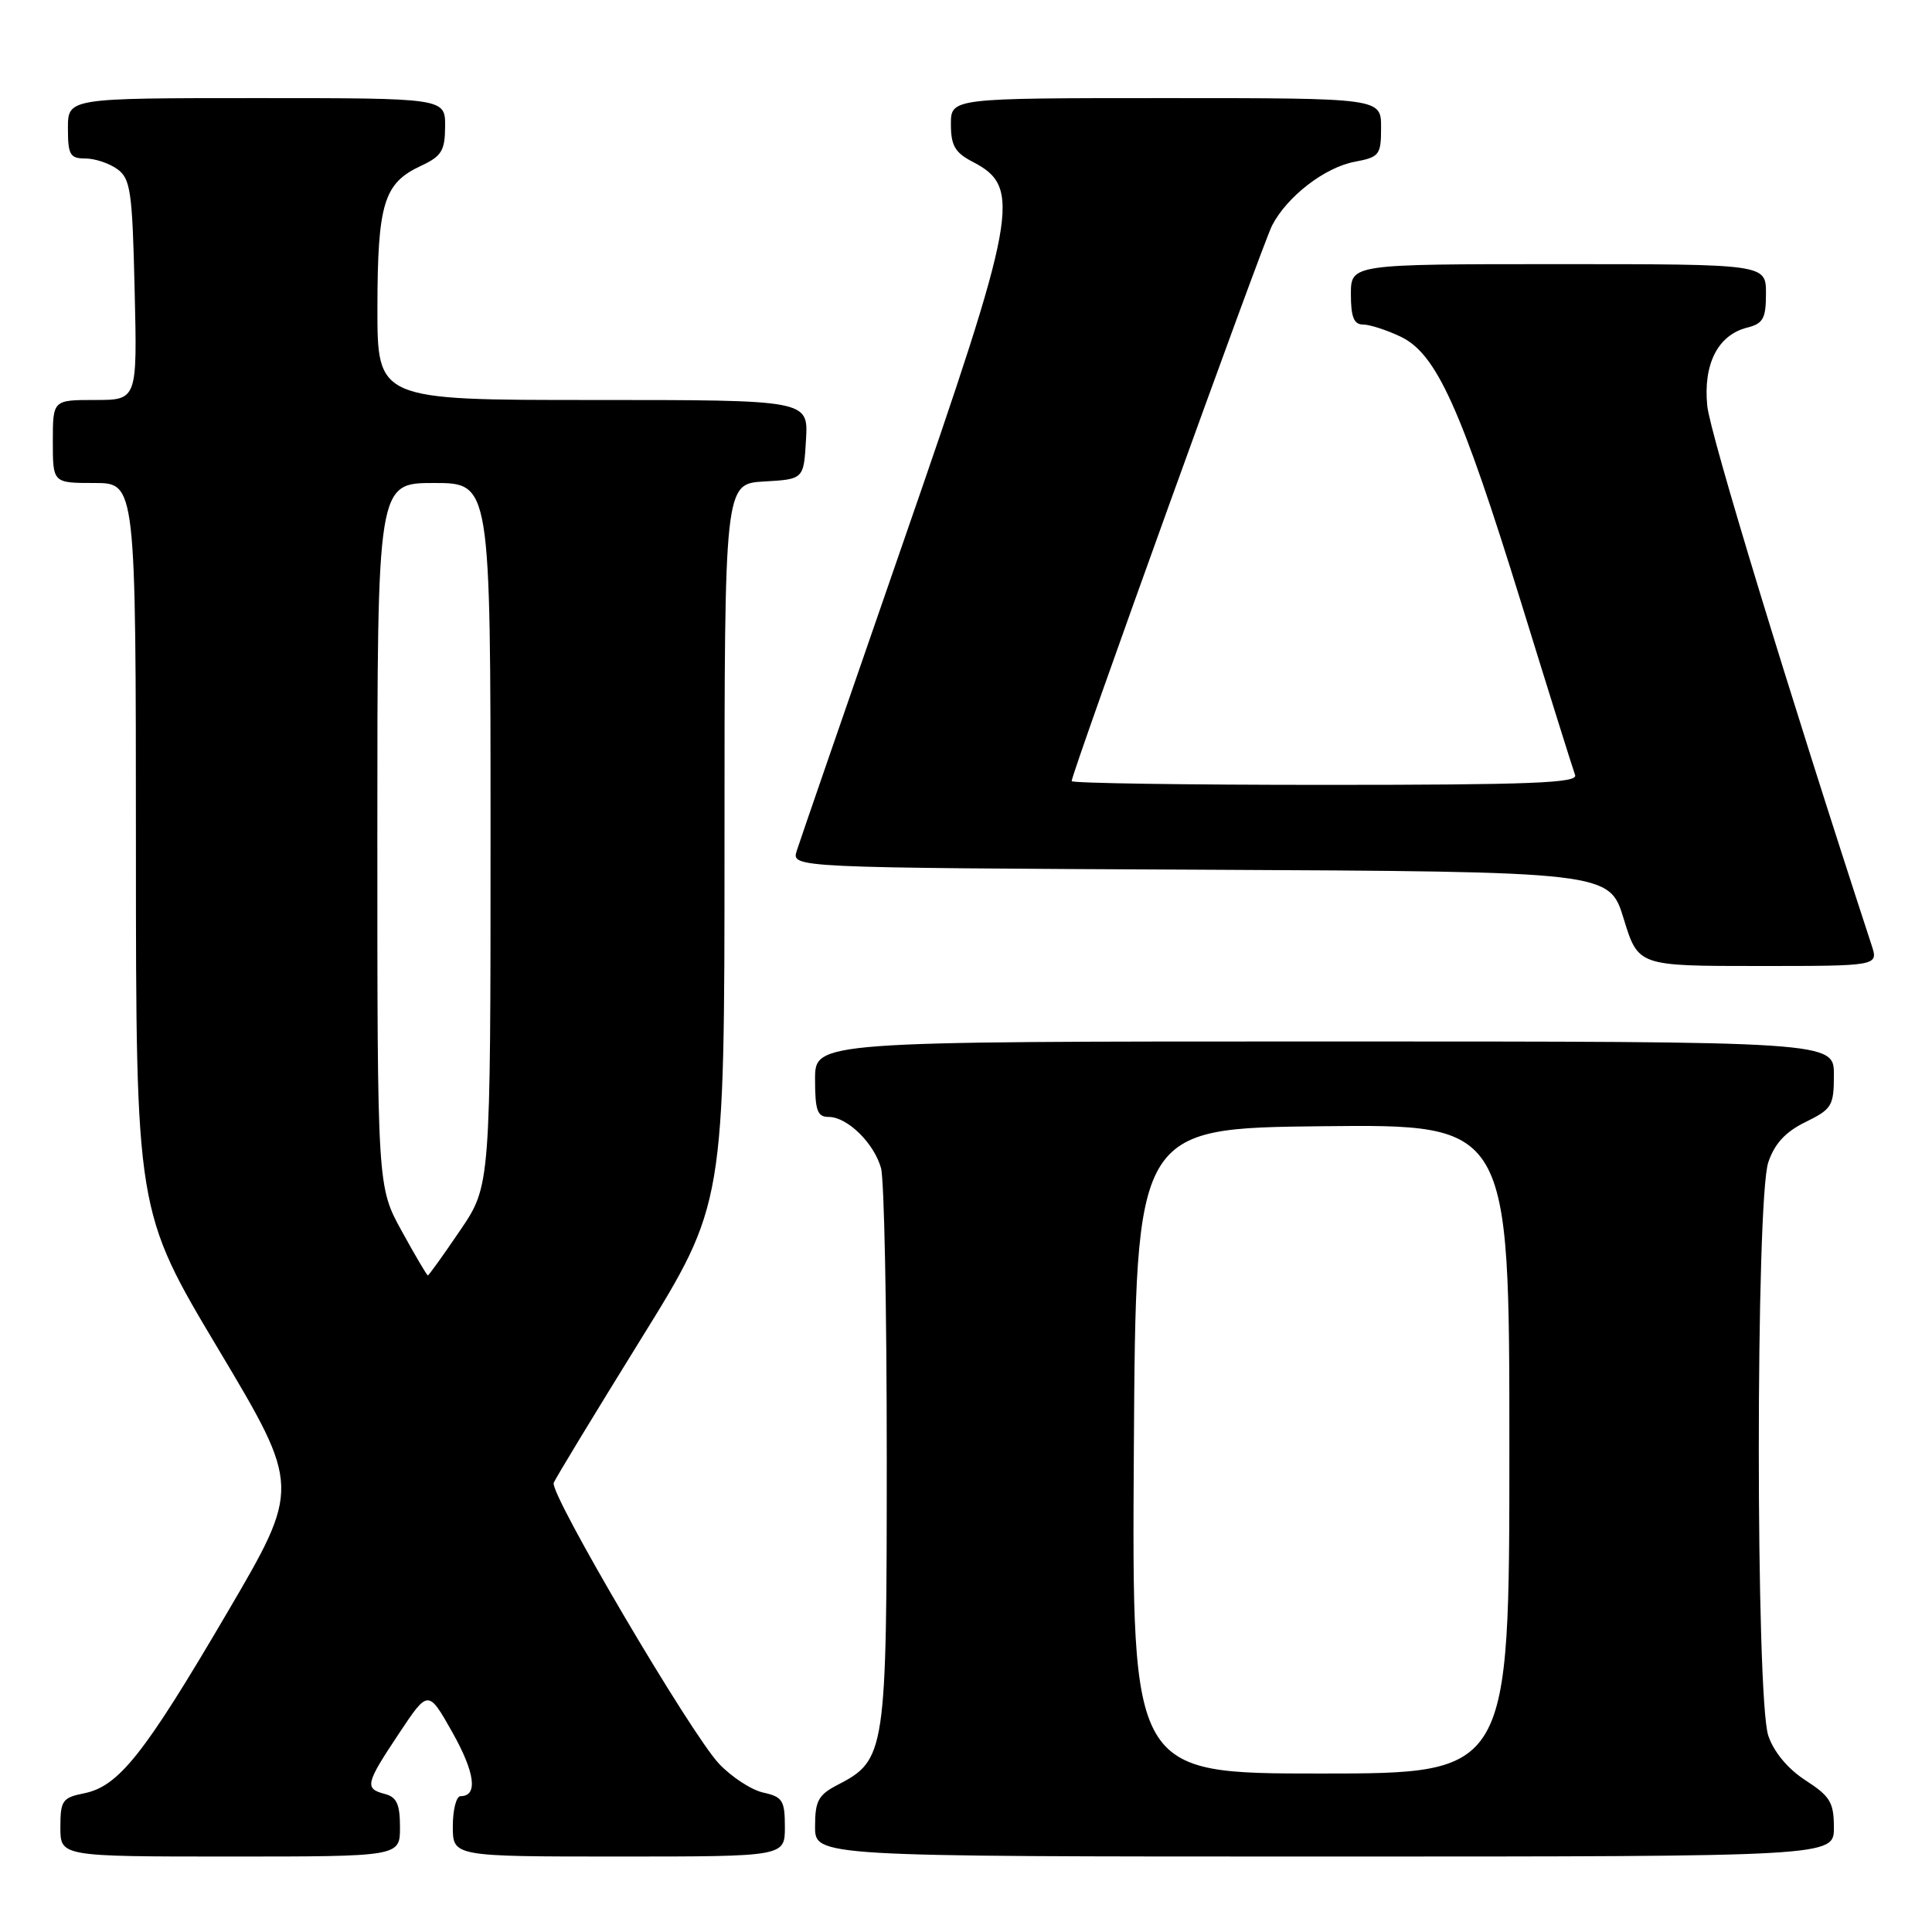 <?xml version="1.0" encoding="UTF-8" standalone="no"?>
<!DOCTYPE svg PUBLIC "-//W3C//DTD SVG 1.1//EN" "http://www.w3.org/Graphics/SVG/1.1/DTD/svg11.dtd" >
<svg xmlns="http://www.w3.org/2000/svg" xmlns:xlink="http://www.w3.org/1999/xlink" version="1.1" viewBox="0 0 256 256">
 <g >
 <path fill="currentColor"
d=" M 53.00 242.12 C 53.00 239.07 52.57 238.12 51.00 237.71 C 48.28 237.00 48.42 236.37 52.87 229.69 C 56.74 223.87 56.74 223.87 59.94 229.54 C 62.95 234.89 63.36 238.00 61.03 238.00 C 60.46 238.00 60.00 239.80 60.00 242.00 C 60.00 246.00 60.00 246.00 82.00 246.00 C 104.00 246.00 104.00 246.00 104.00 242.08 C 104.00 238.58 103.69 238.09 101.15 237.53 C 99.58 237.19 96.94 235.47 95.27 233.70 C 91.56 229.78 72.81 197.93 73.37 196.49 C 73.58 195.92 78.77 187.38 84.88 177.51 C 96.00 159.57 96.00 159.57 96.00 111.84 C 96.00 64.10 96.00 64.10 101.25 63.80 C 106.50 63.50 106.50 63.50 106.80 58.25 C 107.10 53.00 107.10 53.00 78.55 53.00 C 50.00 53.00 50.00 53.00 50.01 40.75 C 50.03 26.98 50.86 24.27 55.73 22.00 C 58.52 20.70 58.96 19.99 58.98 16.75 C 59.00 13.00 59.00 13.00 34.00 13.00 C 9.00 13.00 9.00 13.00 9.00 17.00 C 9.00 20.51 9.28 21.00 11.31 21.00 C 12.58 21.00 14.49 21.64 15.56 22.42 C 17.30 23.69 17.54 25.37 17.84 38.42 C 18.19 53.00 18.19 53.00 12.59 53.00 C 7.00 53.00 7.00 53.00 7.00 58.50 C 7.00 64.00 7.00 64.00 12.50 64.00 C 18.00 64.00 18.00 64.00 18.01 112.25 C 18.02 160.50 18.02 160.50 28.94 178.78 C 39.85 197.07 39.85 197.07 30.05 213.78 C 19.10 232.45 15.73 236.70 11.15 237.62 C 8.27 238.20 8.00 238.58 8.00 242.12 C 8.00 246.00 8.00 246.00 30.50 246.00 C 53.00 246.00 53.00 246.00 53.00 242.12 Z  M 243.00 242.17 C 243.00 238.84 242.51 238.02 239.25 235.91 C 236.91 234.40 235.05 232.17 234.31 229.99 C 232.63 225.10 232.63 158.91 234.31 154.00 C 235.15 151.53 236.60 149.96 239.25 148.67 C 242.74 146.96 243.00 146.53 243.00 142.42 C 243.00 138.00 243.00 138.00 175.50 138.00 C 108.00 138.00 108.00 138.00 108.00 143.00 C 108.00 147.16 108.30 148.00 109.81 148.00 C 112.27 148.00 115.81 151.46 116.74 154.78 C 117.16 156.27 117.50 173.47 117.50 193.00 C 117.50 232.30 117.36 233.21 110.98 236.51 C 108.43 237.83 108.00 238.63 108.00 242.03 C 108.00 246.00 108.00 246.00 175.50 246.00 C 243.00 246.00 243.00 246.00 243.00 242.17 Z  M 248.00 125.25 C 236.99 91.61 226.58 57.44 226.22 53.77 C 225.67 48.23 227.64 44.38 231.51 43.41 C 233.63 42.88 234.00 42.20 234.00 38.89 C 234.00 35.00 234.00 35.00 206.50 35.00 C 179.00 35.00 179.00 35.00 179.00 39.00 C 179.00 42.00 179.40 43.00 180.60 43.00 C 181.48 43.00 183.72 43.72 185.59 44.61 C 190.33 46.86 193.57 54.01 201.59 79.95 C 205.23 91.74 208.44 101.98 208.71 102.70 C 209.12 103.75 202.80 104.00 175.61 104.00 C 157.12 104.00 142.00 103.78 142.00 103.50 C 142.00 102.43 167.28 32.35 168.56 29.87 C 170.56 26.02 175.55 22.17 179.53 21.43 C 182.78 20.82 183.00 20.53 183.00 16.89 C 183.00 13.00 183.00 13.00 154.50 13.00 C 126.00 13.00 126.00 13.00 126.00 16.47 C 126.00 19.29 126.55 20.23 128.88 21.44 C 135.45 24.83 134.84 28.15 119.63 72.00 C 112.29 93.18 105.96 111.51 105.57 112.74 C 104.87 114.98 104.87 114.98 159.05 115.24 C 213.24 115.50 213.24 115.50 215.15 121.75 C 217.07 128.00 217.07 128.00 232.98 128.00 C 248.90 128.00 248.90 128.00 248.00 125.25 Z  M 53.23 163.12 C 50.00 157.25 50.00 157.25 50.00 110.62 C 50.00 64.00 50.00 64.00 57.50 64.00 C 65.00 64.00 65.00 64.00 65.00 110.55 C 65.00 157.11 65.00 157.11 60.96 163.05 C 58.74 166.32 56.82 169.00 56.69 169.00 C 56.57 169.00 55.01 166.36 53.23 163.12 Z  M 150.24 192.25 C 150.50 149.50 150.50 149.50 175.25 149.23 C 200.00 148.97 200.00 148.97 200.00 191.98 C 200.00 235.00 200.00 235.00 174.99 235.00 C 149.98 235.00 149.98 235.00 150.24 192.25 Z "/>
</g>
</svg>